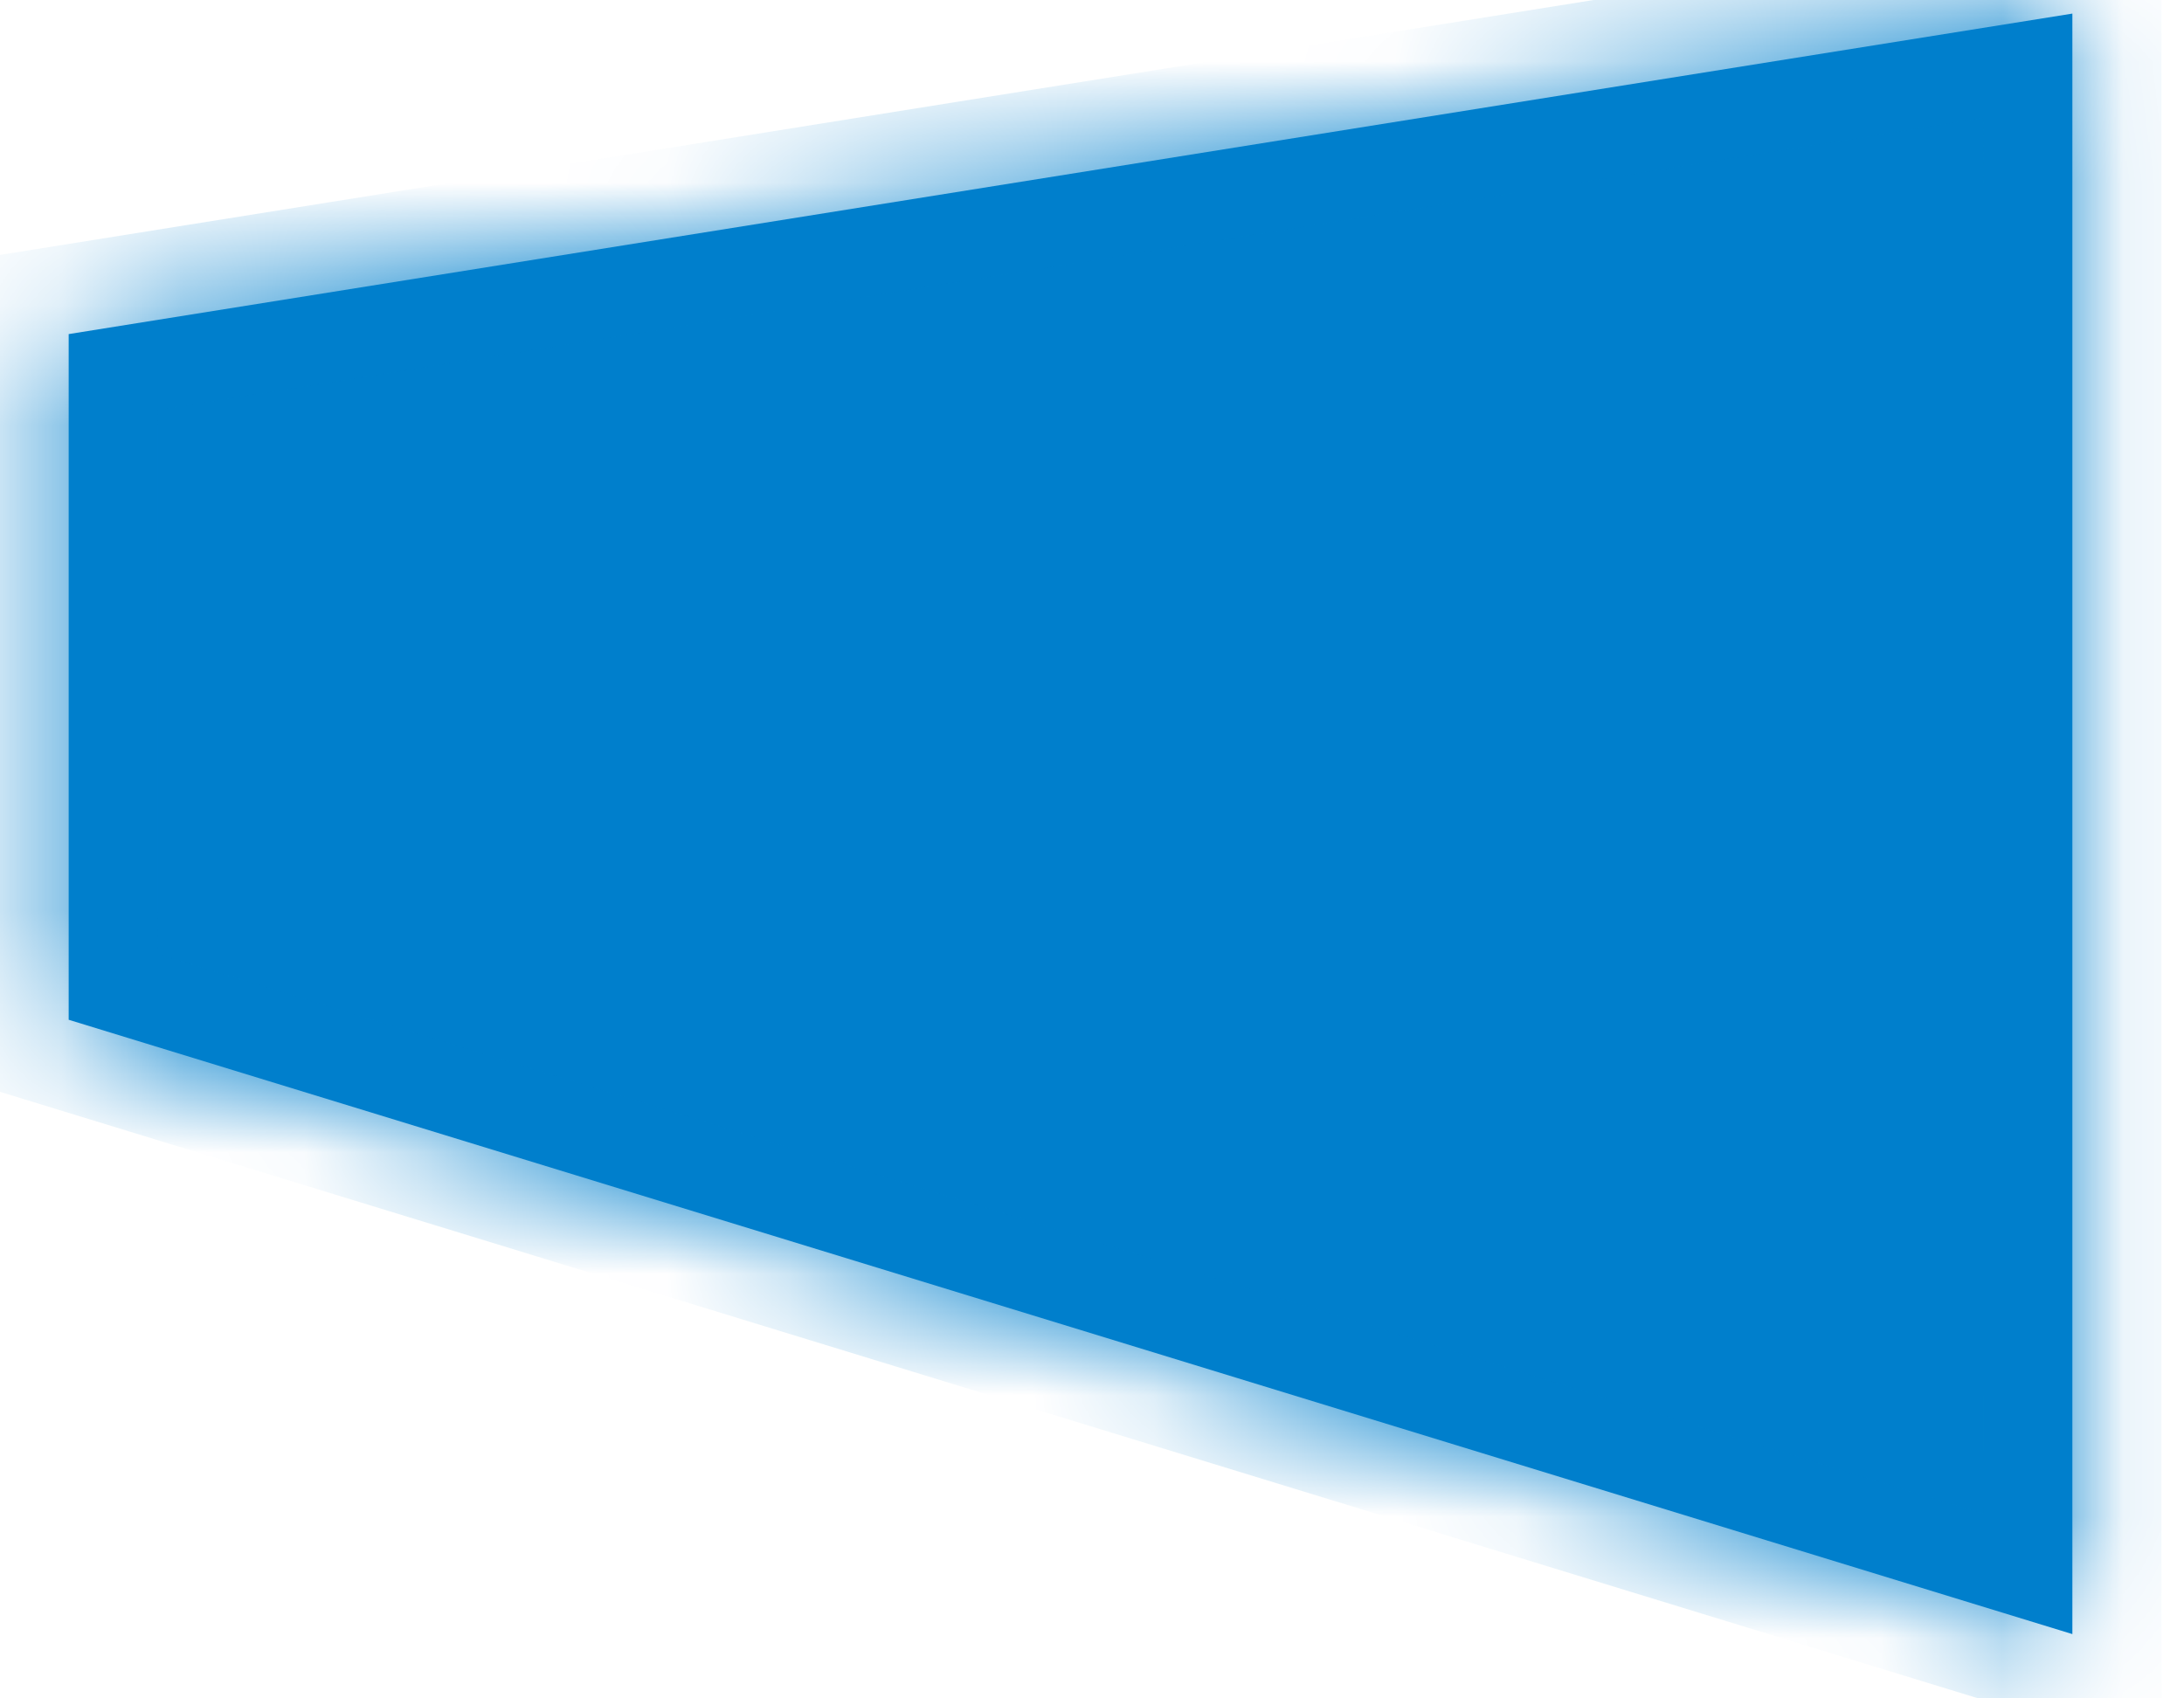 ﻿<?xml version="1.0" encoding="utf-8"?>
<svg version="1.1" xmlns:xlink="http://www.w3.org/1999/xlink" width="18px" height="14px" xmlns="http://www.w3.org/2000/svg">
  <defs>
    <mask fill="white" id="clip8191">
      <path d="M 17.08 0.112  C 17.08 0.112  0.566 2.754  0.566 2.754  C 0.566 2.754  0.566 8.406  0.566 8.406  C 0.566 8.406  17.08 13.47  17.08 13.47  C 17.08 13.47  17.08 0.112  17.08 0.112  Z " fill-rule="evenodd" />
    </mask>
  </defs>
  <g transform="matrix(1 0 0 1 -1125 -217 )">
    <path d="M 17.08 0.112  C 17.08 0.112  0.566 2.754  0.566 2.754  C 0.566 2.754  0.566 8.406  0.566 8.406  C 0.566 8.406  17.08 13.47  17.08 13.47  C 17.08 13.47  17.08 0.112  17.08 0.112  Z " fill-rule="nonzero" fill="#007fcc" stroke="none" transform="matrix(1 0 0 1 1125 217 )" />
    <path d="M 17.08 0.112  C 17.08 0.112  0.566 2.754  0.566 2.754  C 0.566 2.754  0.566 8.406  0.566 8.406  C 0.566 8.406  17.08 13.47  17.08 13.47  C 17.08 13.47  17.08 0.112  17.08 0.112  Z " stroke-width="1.468" stroke="#007fcc" fill="none" transform="matrix(1 0 0 1 1125 217 )" mask="url(#clip8191)" />
  </g>
</svg>